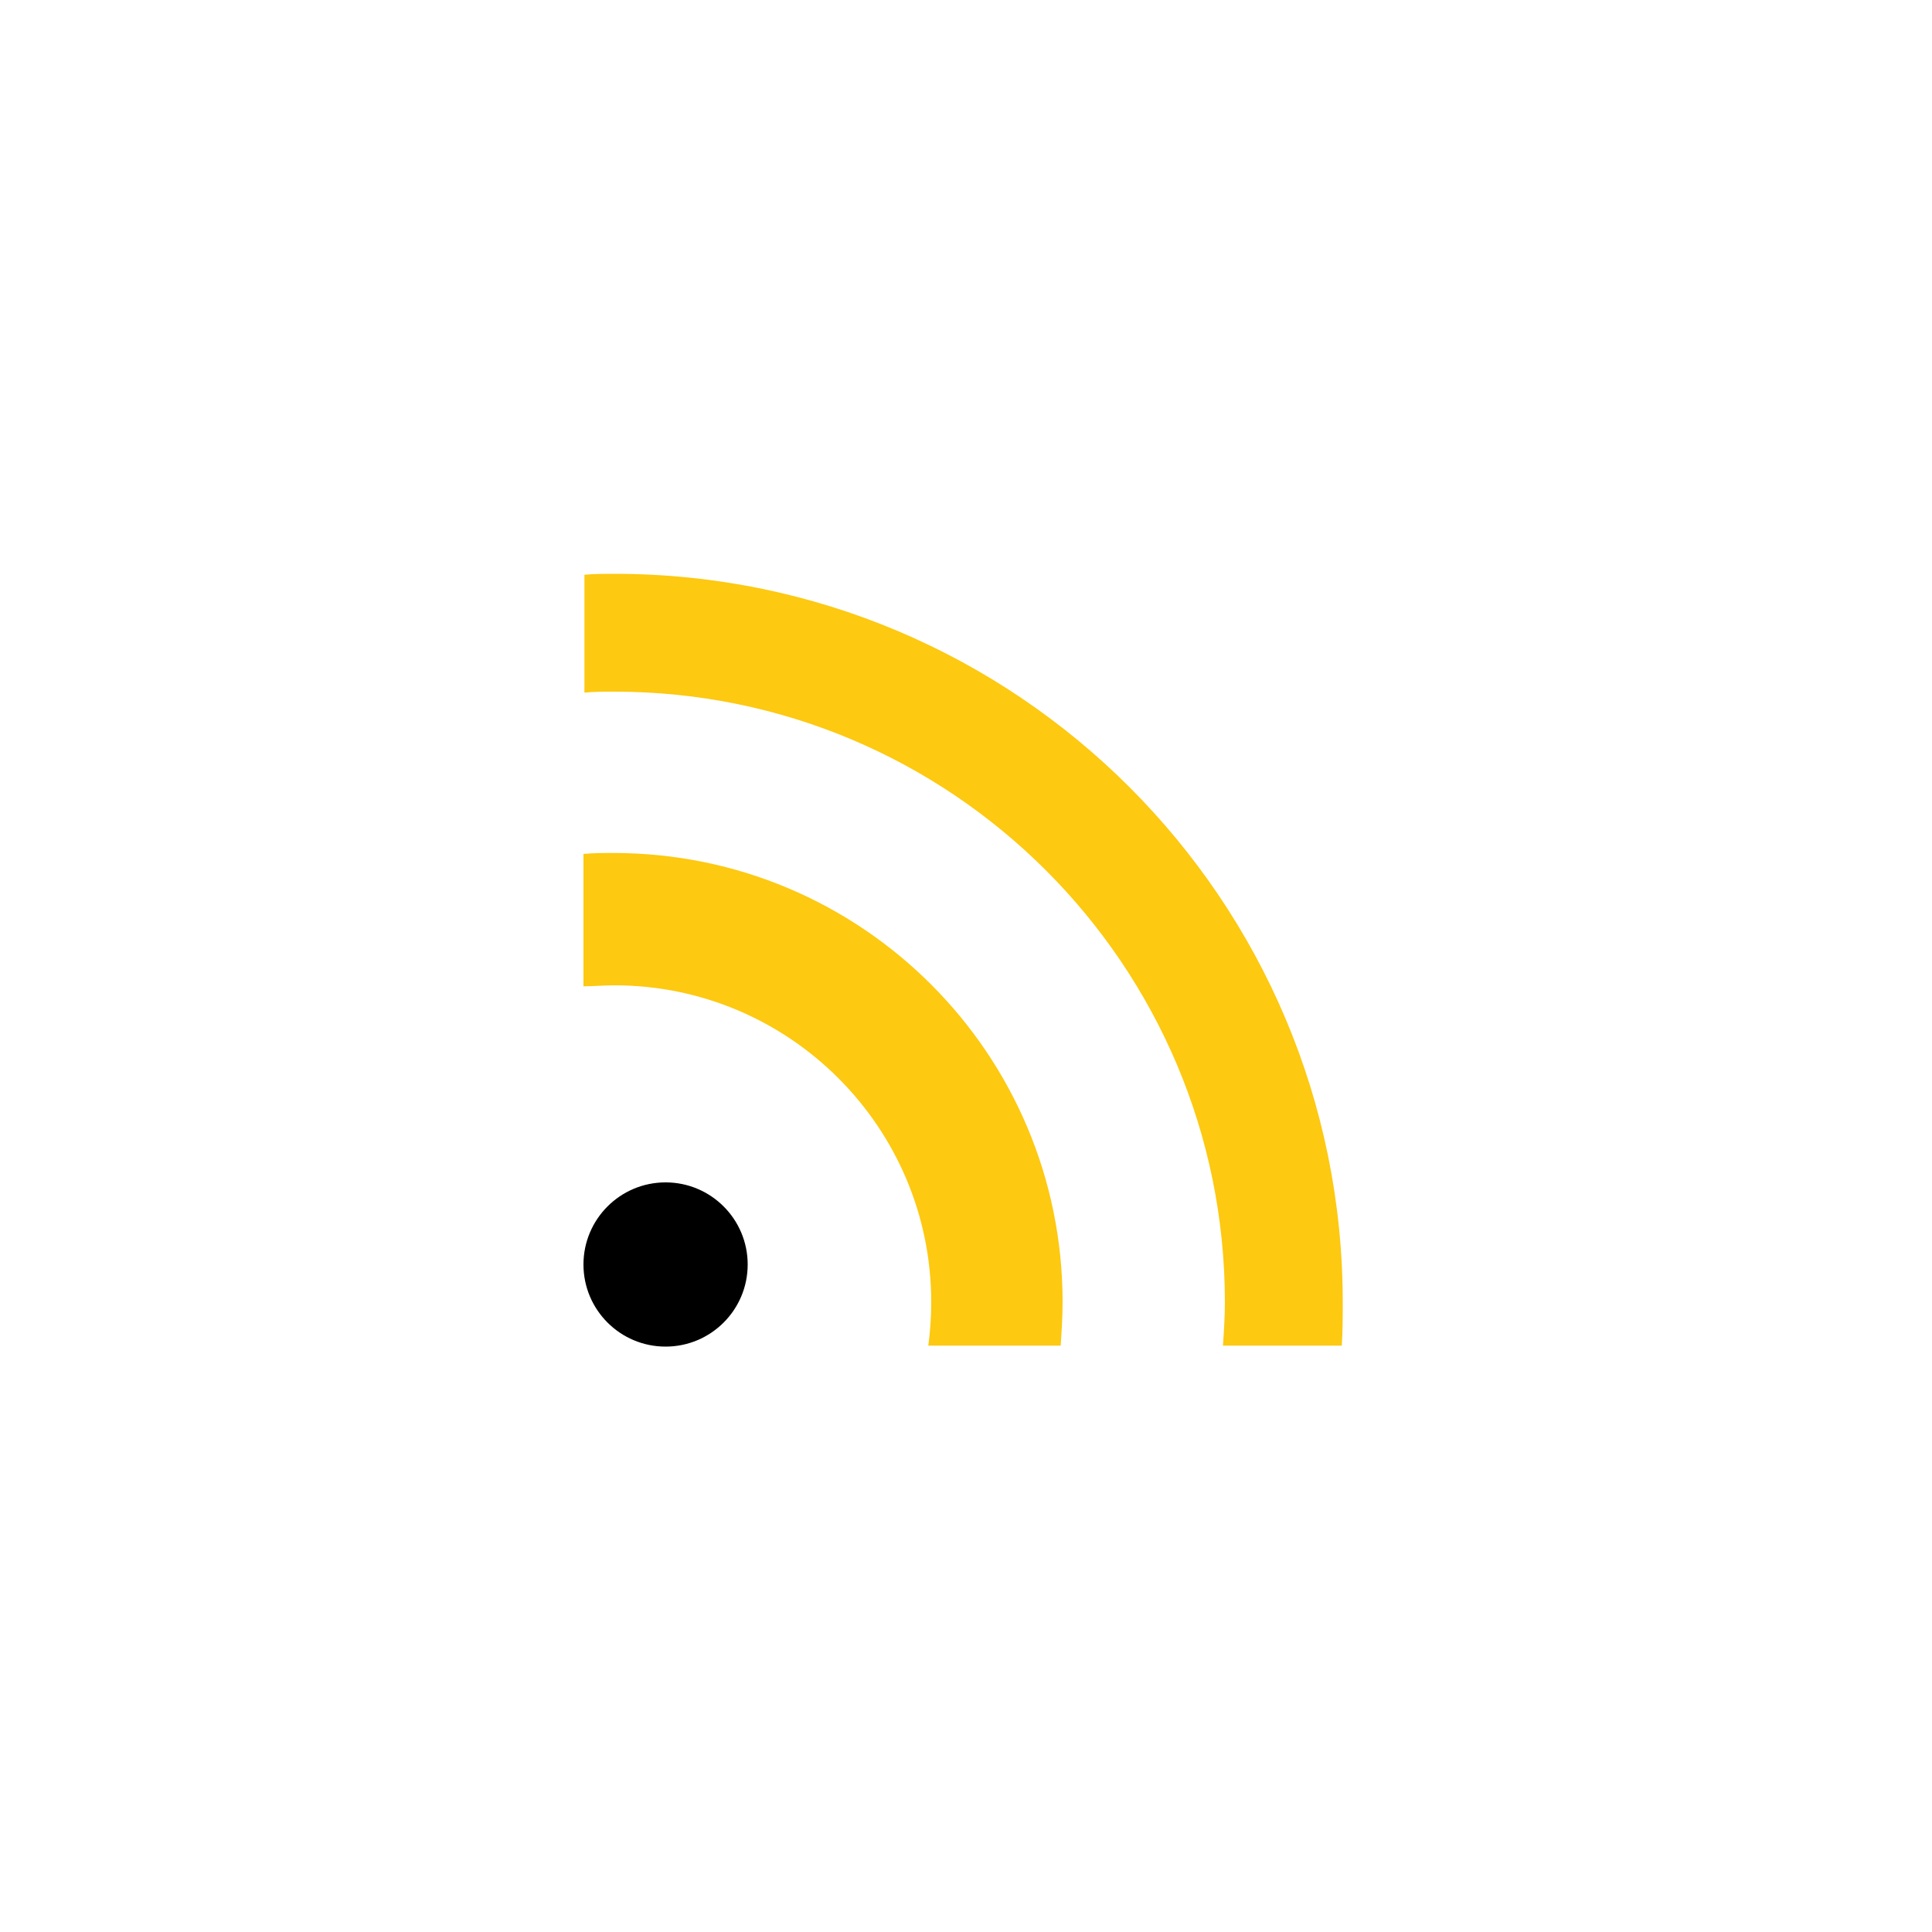 <?xml version="1.0" encoding="utf-8"?>
<!-- Generator: Adobe Illustrator 21.0.2, SVG Export Plug-In . SVG Version: 6.00 Build 0)  -->
<svg version="1.1" id="Calque_1" xmlns="http://www.w3.org/2000/svg" xmlns:xlink="http://www.w3.org/1999/xlink" x="0px" y="0px"
	 viewBox="0 0 200 200" style="enable-background:new 0 0 200 200;" xml:space="preserve">
<style type="text/css">
	.st0{fill:#FDC911;}
</style>
<g>
	<circle cx="68.9" cy="130.9" r="8.5"/>
	<g>
		<path class="st0" d="M63.6,71.6c34.9,0,63.2,28.3,63.2,63.2c0,1.5-0.1,3-0.2,4.5h12.3c0.1-1.5,0.1-3,0.1-4.5
			c0-41.7-33.8-75.4-75.4-75.4c-1,0-2.1,0-3.1,0.1v12.2C61.5,71.6,62.5,71.6,63.6,71.6z"/>
		<path class="st0" d="M63.6,102c18.1,0,32.8,14.7,32.8,32.8c0,1.5-0.1,3-0.3,4.5h13.7c0.1-1.5,0.2-3,0.2-4.5
			c0-25.7-20.8-46.5-46.5-46.5c-1,0-2.1,0-3.1,0.1v13.7C61.5,102.1,62.5,102,63.6,102z"/>
	</g>
</g>
</svg>
